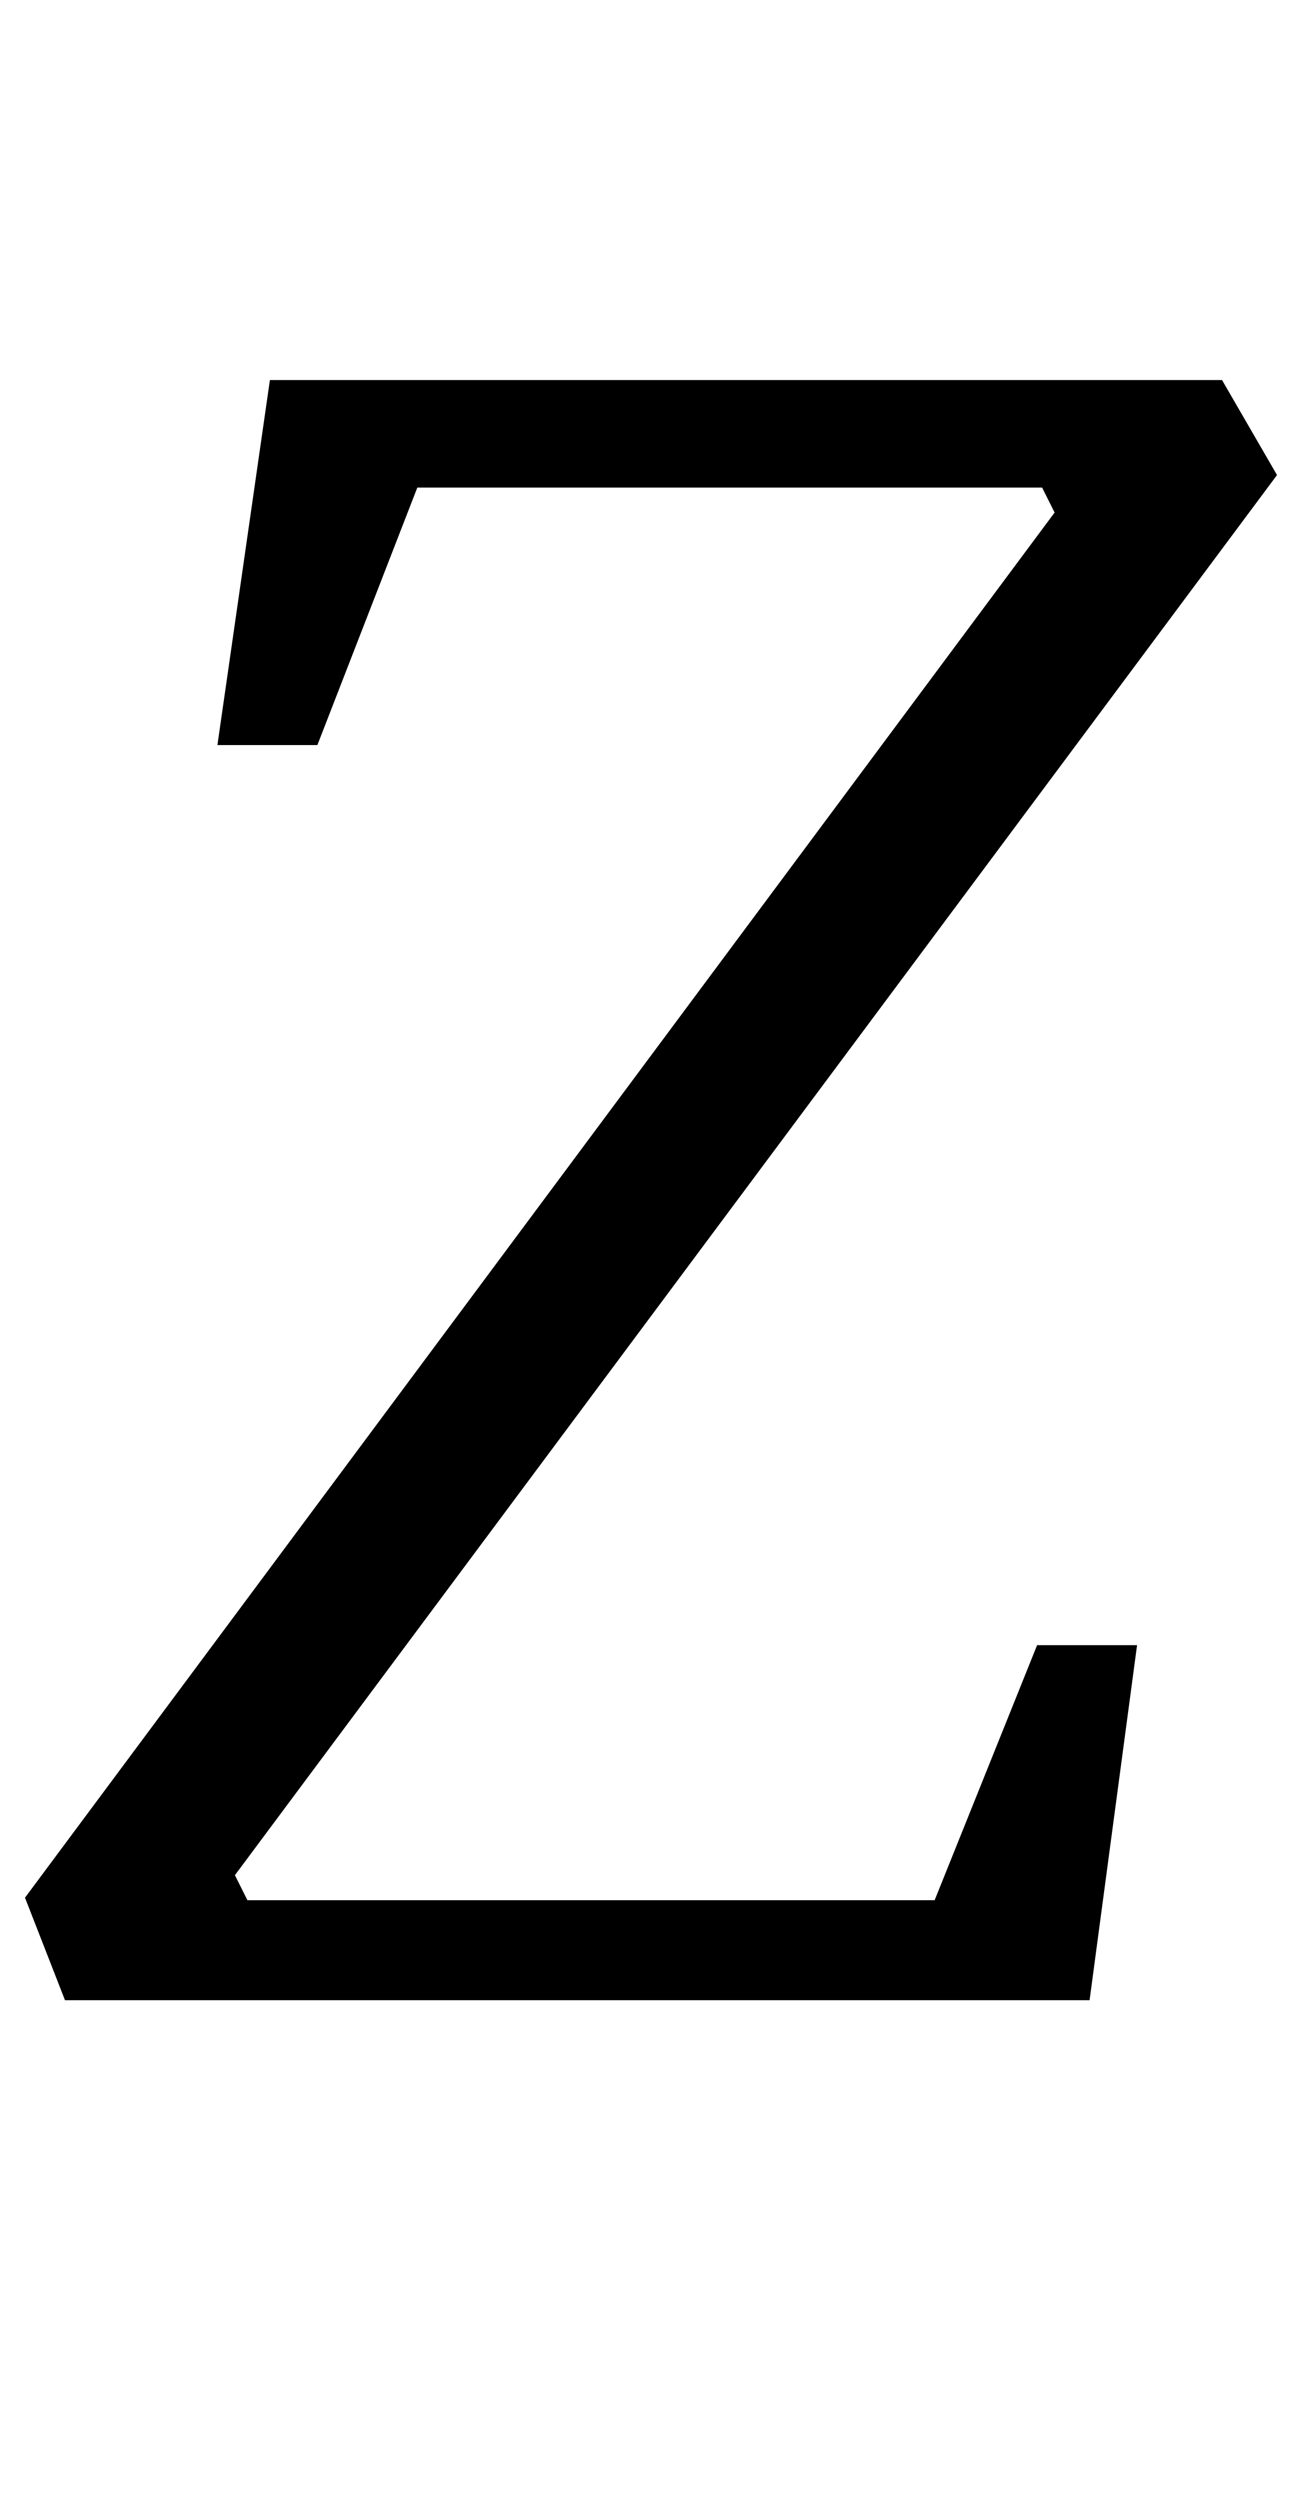 <?xml version="1.0" standalone="no"?>
<!DOCTYPE svg PUBLIC "-//W3C//DTD SVG 1.1//EN" "http://www.w3.org/Graphics/SVG/1.1/DTD/svg11.dtd" >
<svg xmlns="http://www.w3.org/2000/svg" xmlns:xlink="http://www.w3.org/1999/xlink" version="1.1" viewBox="-21 0 521 1000">
  <g transform="matrix(1 0 0 -1 0 800)">
   <path fill="currentColor"
d="M-11 41l412 554l-5 10h-250l-40 -103h-40l21 146h381l22 -38l-417 -560l5 -10h275l41 102h40l-19 -142h-410z" />
  </g>

</svg>
